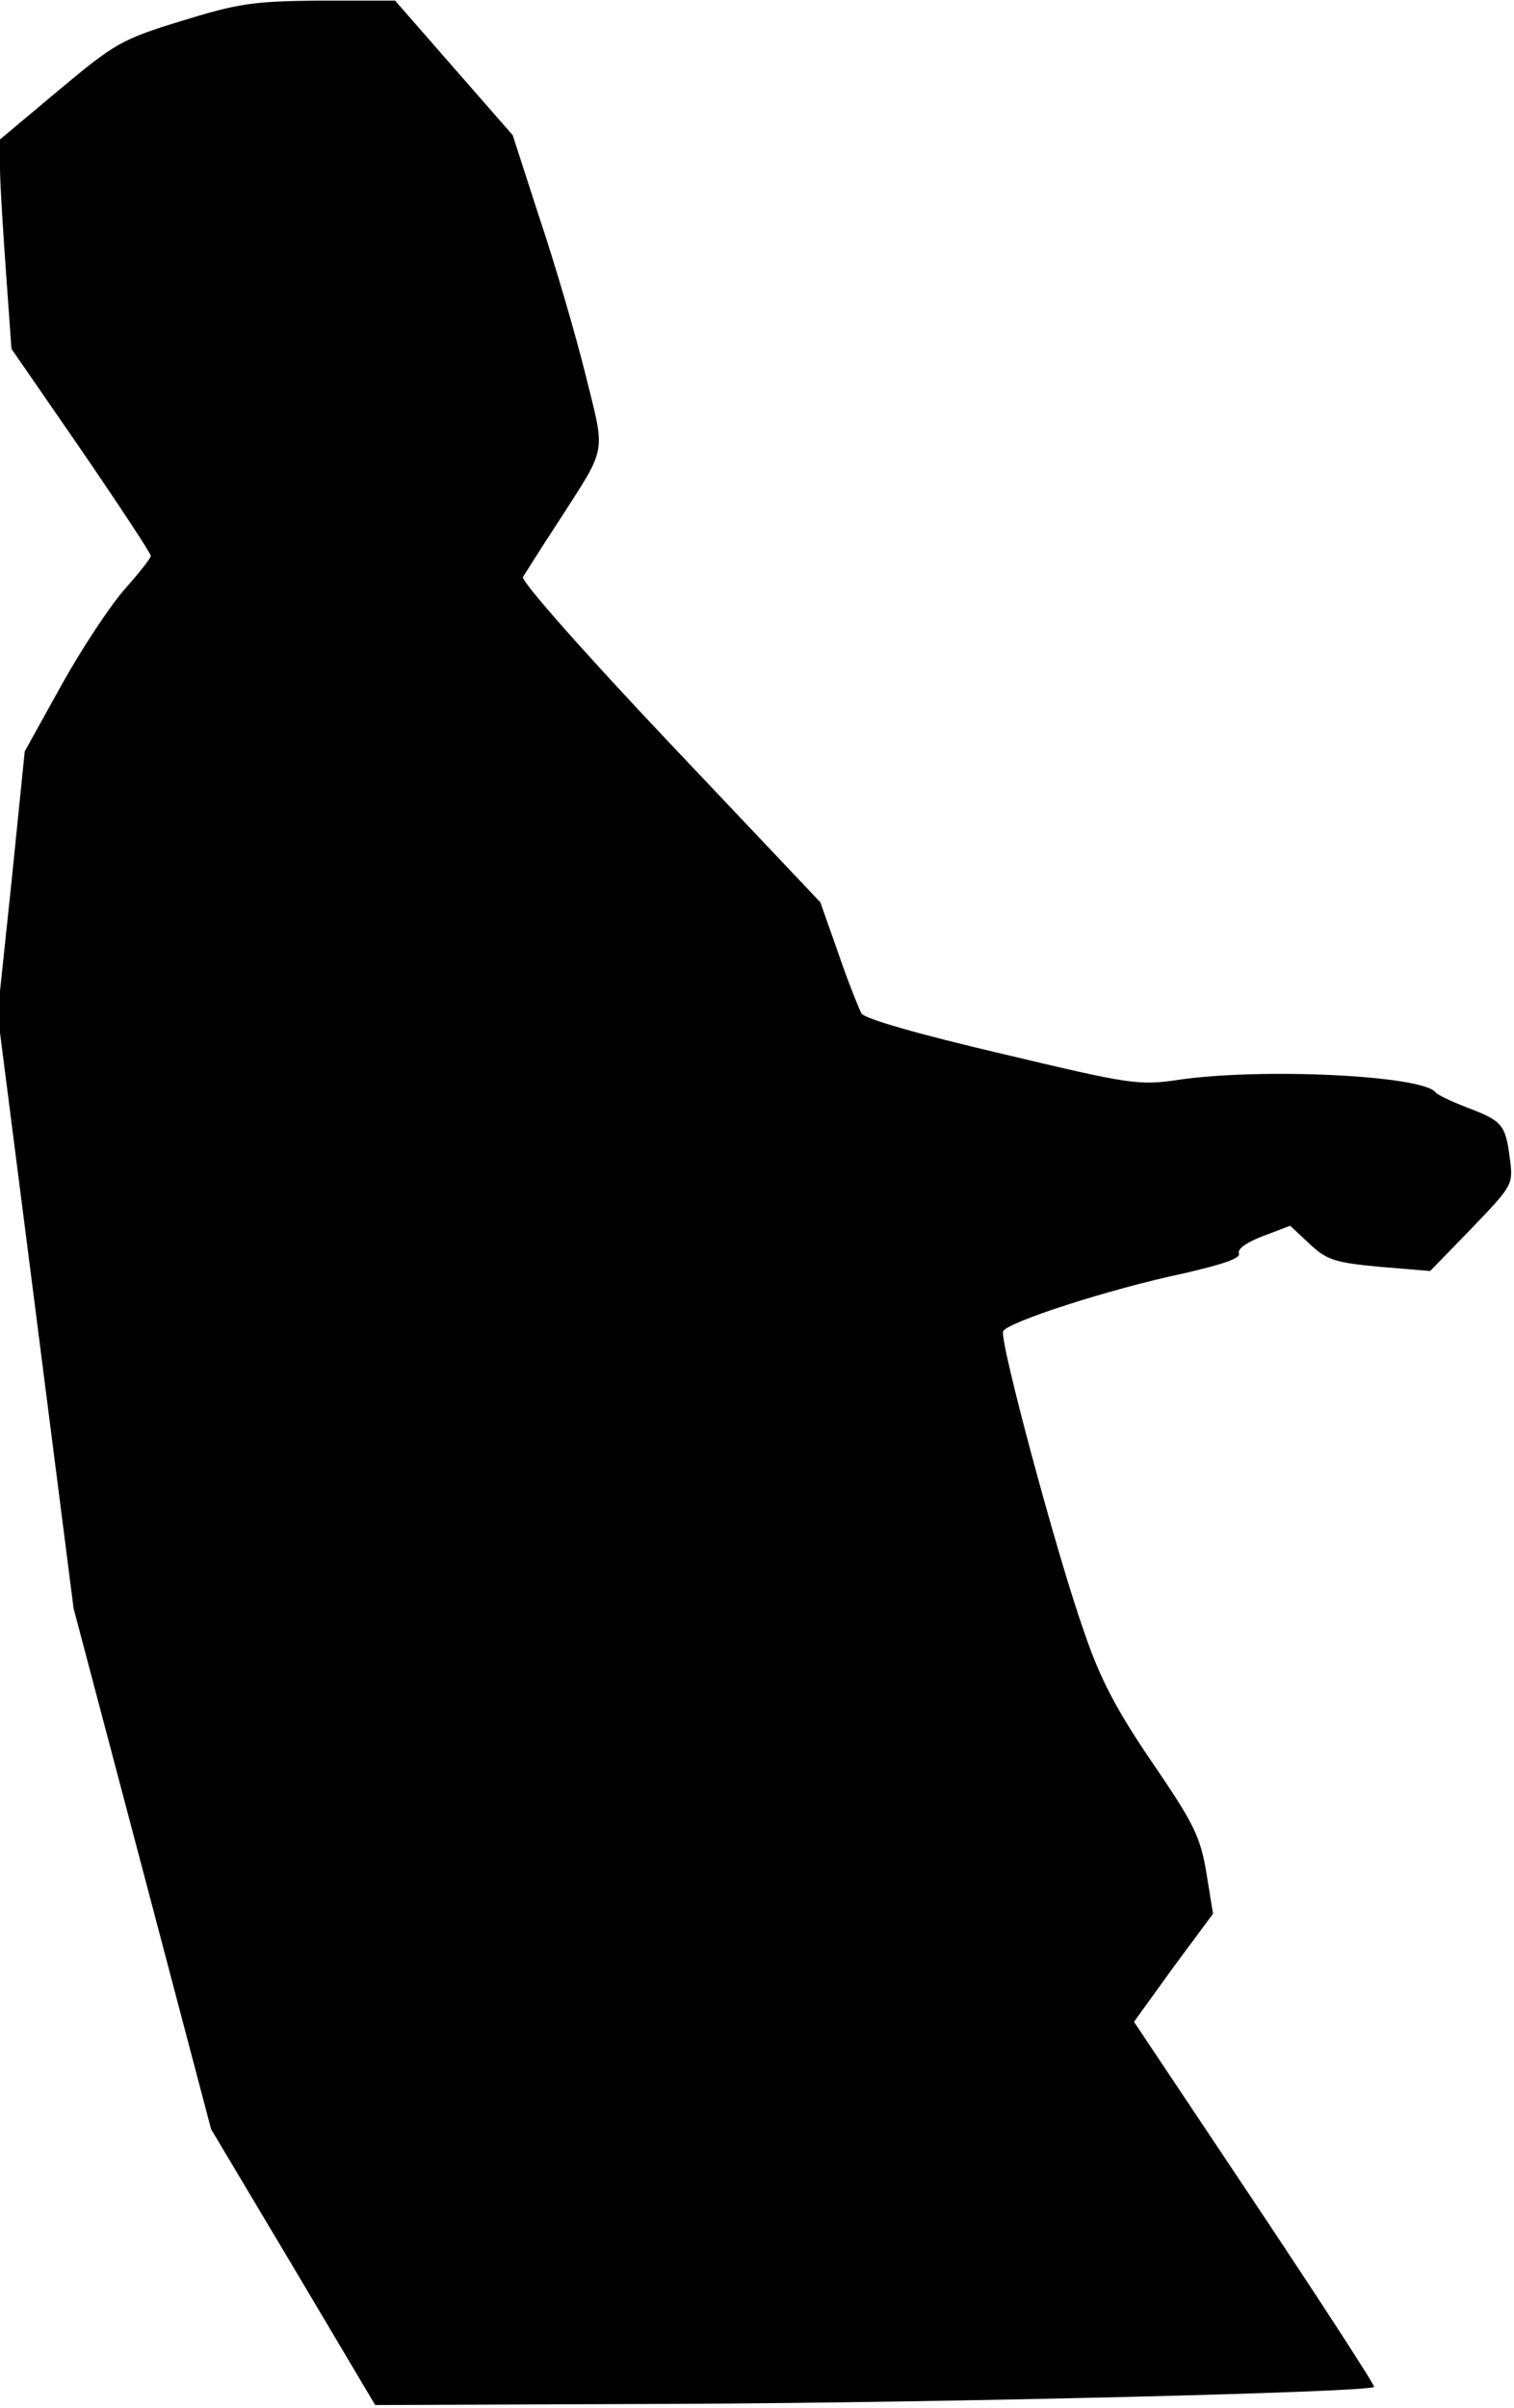 <?xml version="1.0" standalone="no"?>
<!DOCTYPE svg PUBLIC "-//W3C//DTD SVG 20010904//EN"
 "http://www.w3.org/TR/2001/REC-SVG-20010904/DTD/svg10.dtd">
<svg version="1.0" xmlns="http://www.w3.org/2000/svg"
 width="251pt" height="399pt" viewBox="0 0 251 399"
 preserveAspectRatio="xMidYMid meet">
<g transform="translate(0,399) scale(0.1,-0.1)"
fill="#000000" stroke="none">
<path fill="#000000" stroke="none" d="M300 3955 c-98 -30 -110 -37 -202 -114
l-98 -82 0 -47 c0 -26 5 -104 10 -174 l9 -126 116 -168 c63 -92 115 -171 115
-175 0 -4 -20 -29 -43 -55 -24 -27 -71 -98 -105 -159 l-61 -110 -22 -217 -23
-218 63 -492 63 -493 114 -431 114 -432 136 -228 136 -229 511 2 c435 2 1135
19 1145 28 2 2 -87 139 -197 304 l-201 301 65 90 66 89 -11 68 c-10 60 -21 82
-90 183 -60 88 -87 140 -113 217 -45 127 -140 481 -134 497 6 15 176 70 299
96 65 15 95 25 92 33 -3 8 14 19 40 29 l45 17 32 -30 c29 -27 42 -31 116 -38
l84 -7 69 71 c68 71 69 72 63 116 -7 56 -13 62 -71 84 -26 10 -49 21 -52 25
-21 28 -285 41 -425 21 -67 -10 -80 -8 -294 43 -137 32 -228 58 -233 67 -4 8
-22 52 -38 99 l-30 85 -250 264 c-142 150 -247 269 -243 275 4 6 30 48 59 92
82 128 78 108 44 246 -17 68 -51 184 -76 258 l-44 136 -98 112 -97 111 -125 0
c-112 -1 -136 -5 -230 -34z"/>
</g>
</svg>
